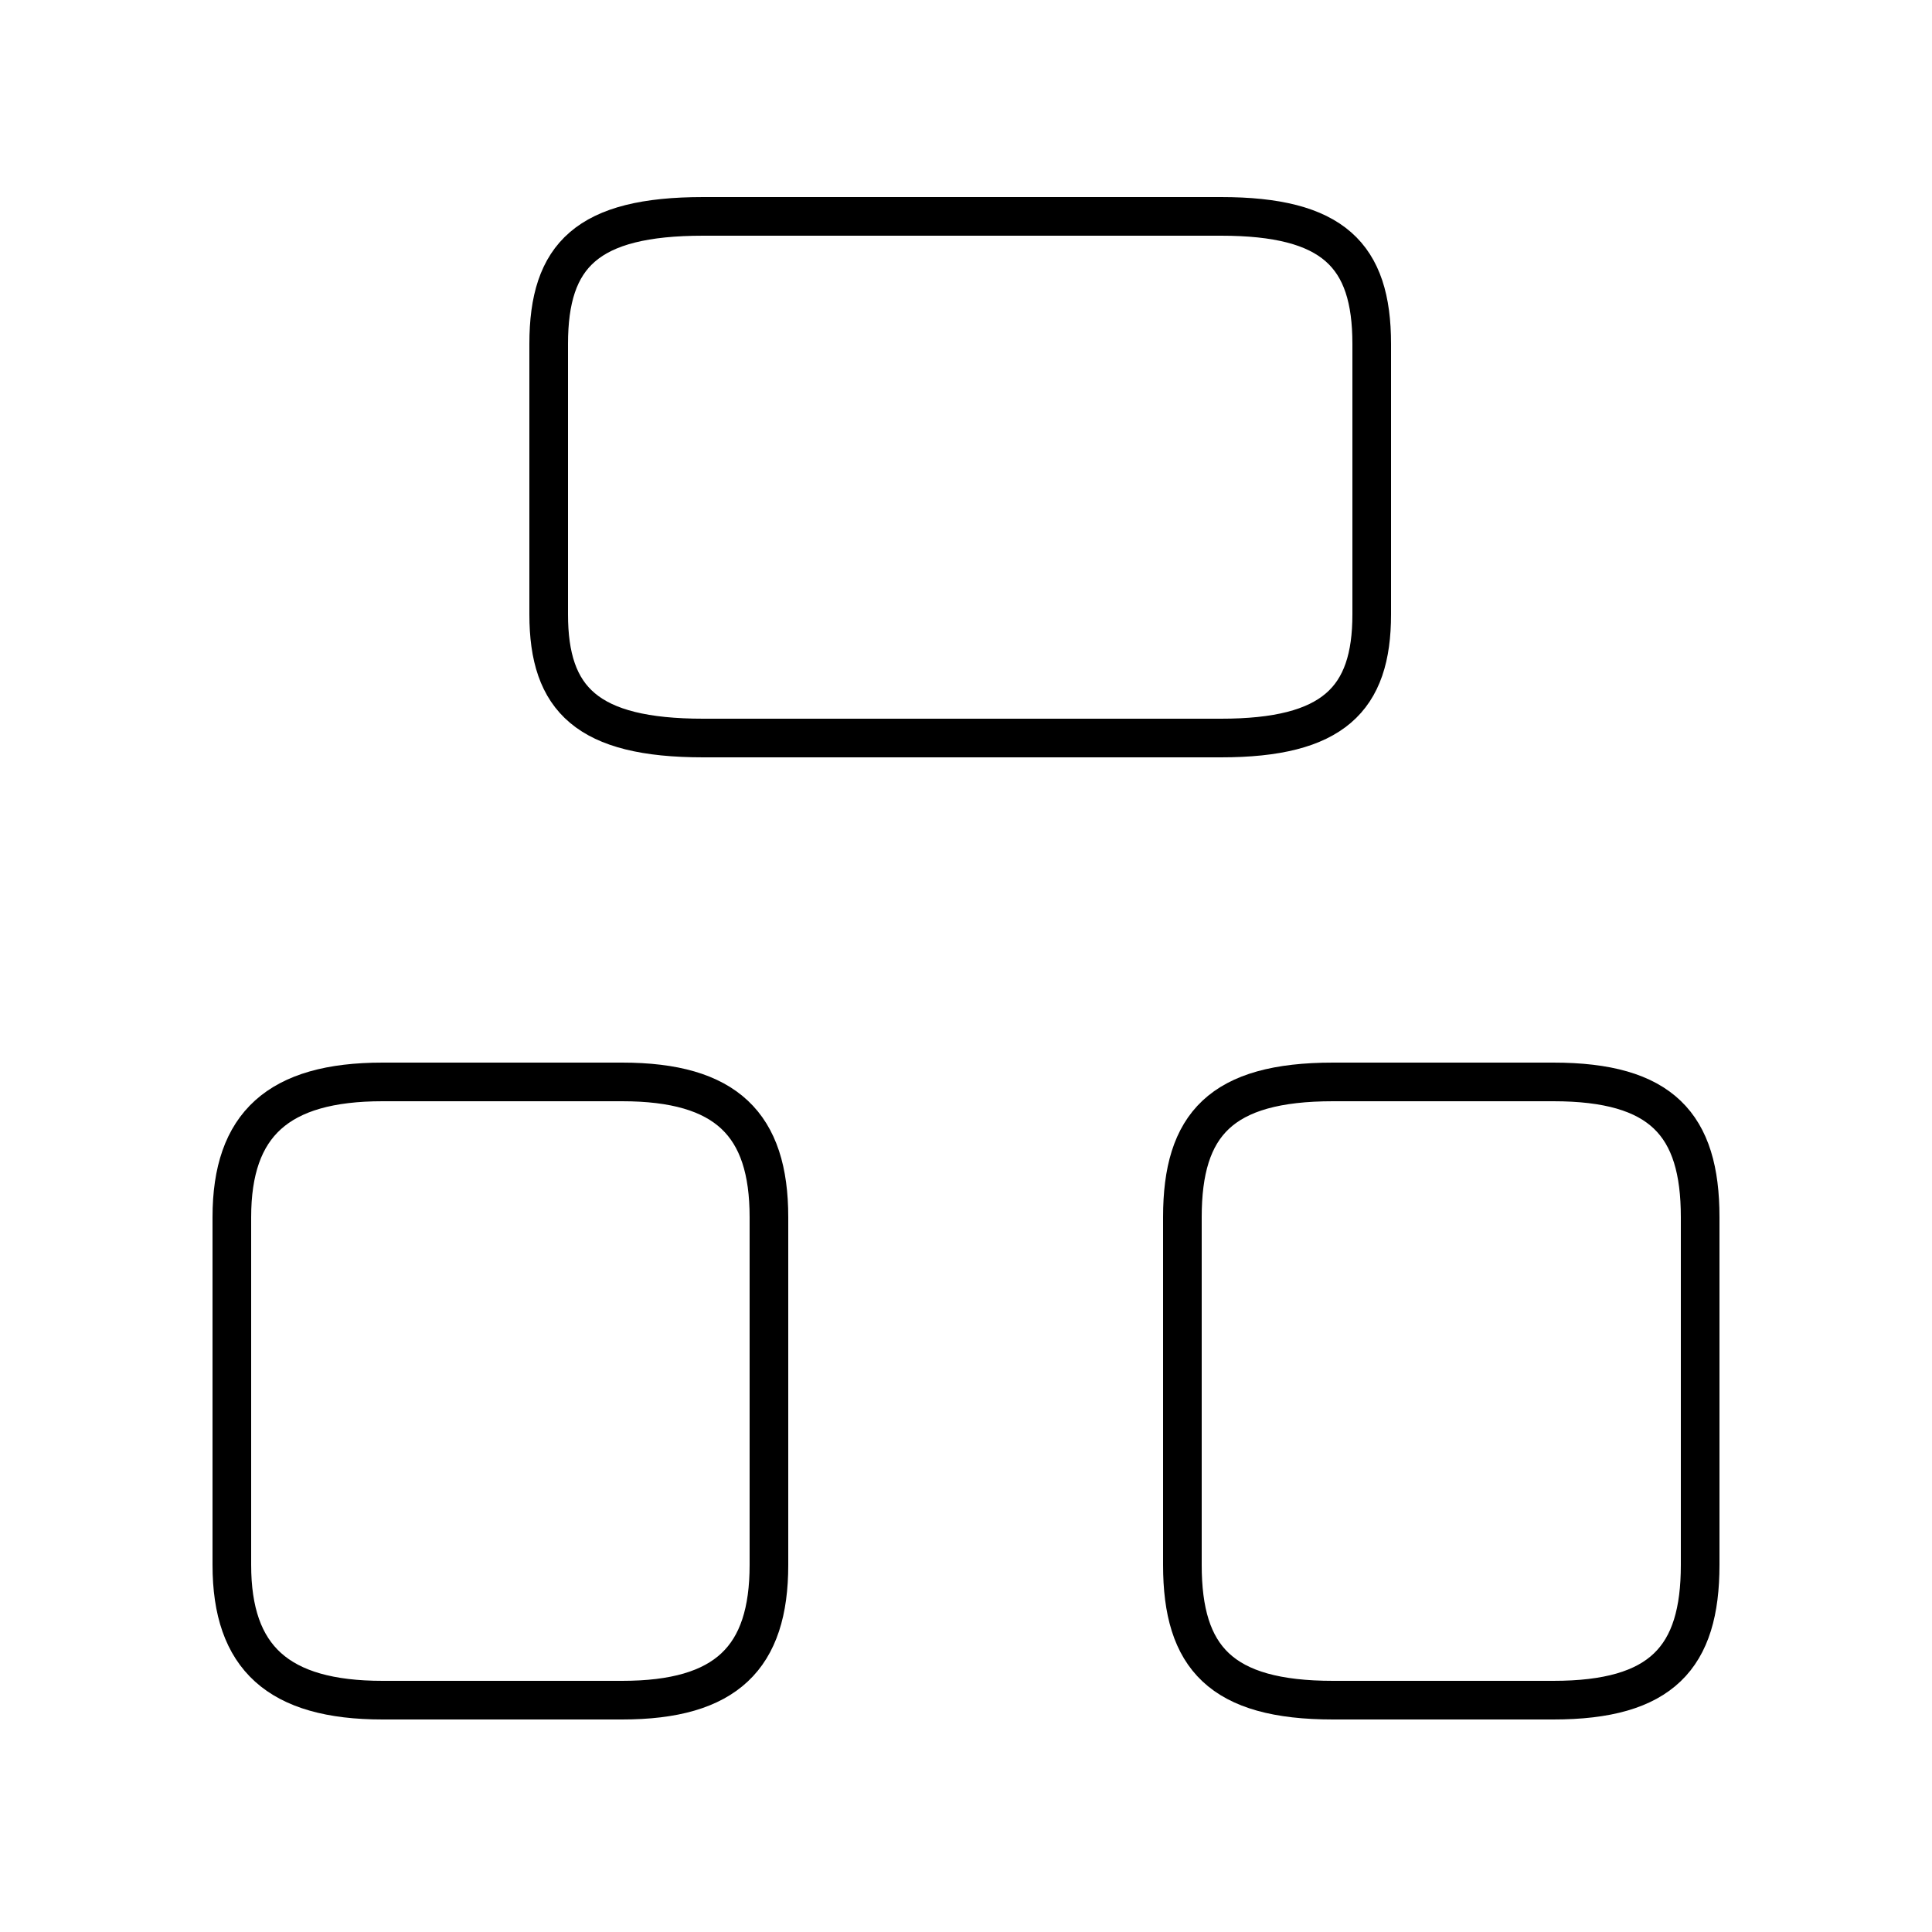 <?xml version='1.0' encoding='utf8'?>
<svg viewBox="0.0 -6.0 50.0 50.0" version="1.1" xmlns="http://www.w3.org/2000/svg">
<rect x="0.0" y="-6.0" width="50.0" height="50.0" fill="#808080" stroke="none"/>
<rect x="-1000" y="-1000" width="2000" height="2000" stroke="white" fill="white"/>
<g style="fill:white;stroke:#000000;  stroke-width:1">
<path d="M 34.5 0.0 L 40.2 0.0 C 43.0 0.0 44.0 -1.1 44.0 -3.5 L 44.0 -12.5 C 44.0 -14.9 43.0 -16.0 40.2 -16.0 L 34.5 -16.0 C 31.6 -16.0 30.6 -14.9 30.6 -12.5 L 30.6 -3.5 C 30.6 -1.1 31.6 0.0 34.5 0.0 Z M 9.9 0.0 L 16.1 0.0 C 18.8 0.0 19.9 -1.1 19.9 -3.5 L 19.9 -12.5 C 19.9 -14.9 18.8 -16.0 16.1 -16.0 L 9.9 -16.0 C 7.2 -16.0 6.0 -14.9 6.0 -12.5 L 6.0 -3.5 C 6.0 -1.1 7.2 0.0 9.9 0.0 Z M 18.2 -24.9 L 31.6 -24.9 C 34.5 -24.9 35.5 -25.9 35.5 -28.1 L 35.5 -35.1 C 35.5 -37.4 34.5 -38.4 31.6 -38.4 L 18.2 -38.4 C 15.2 -38.4 14.2 -37.4 14.2 -35.1 L 14.2 -28.1 C 14.2 -25.9 15.2 -24.9 18.2 -24.9 Z" transform="translate(0.0, 38.0)" />
</g>
</svg>